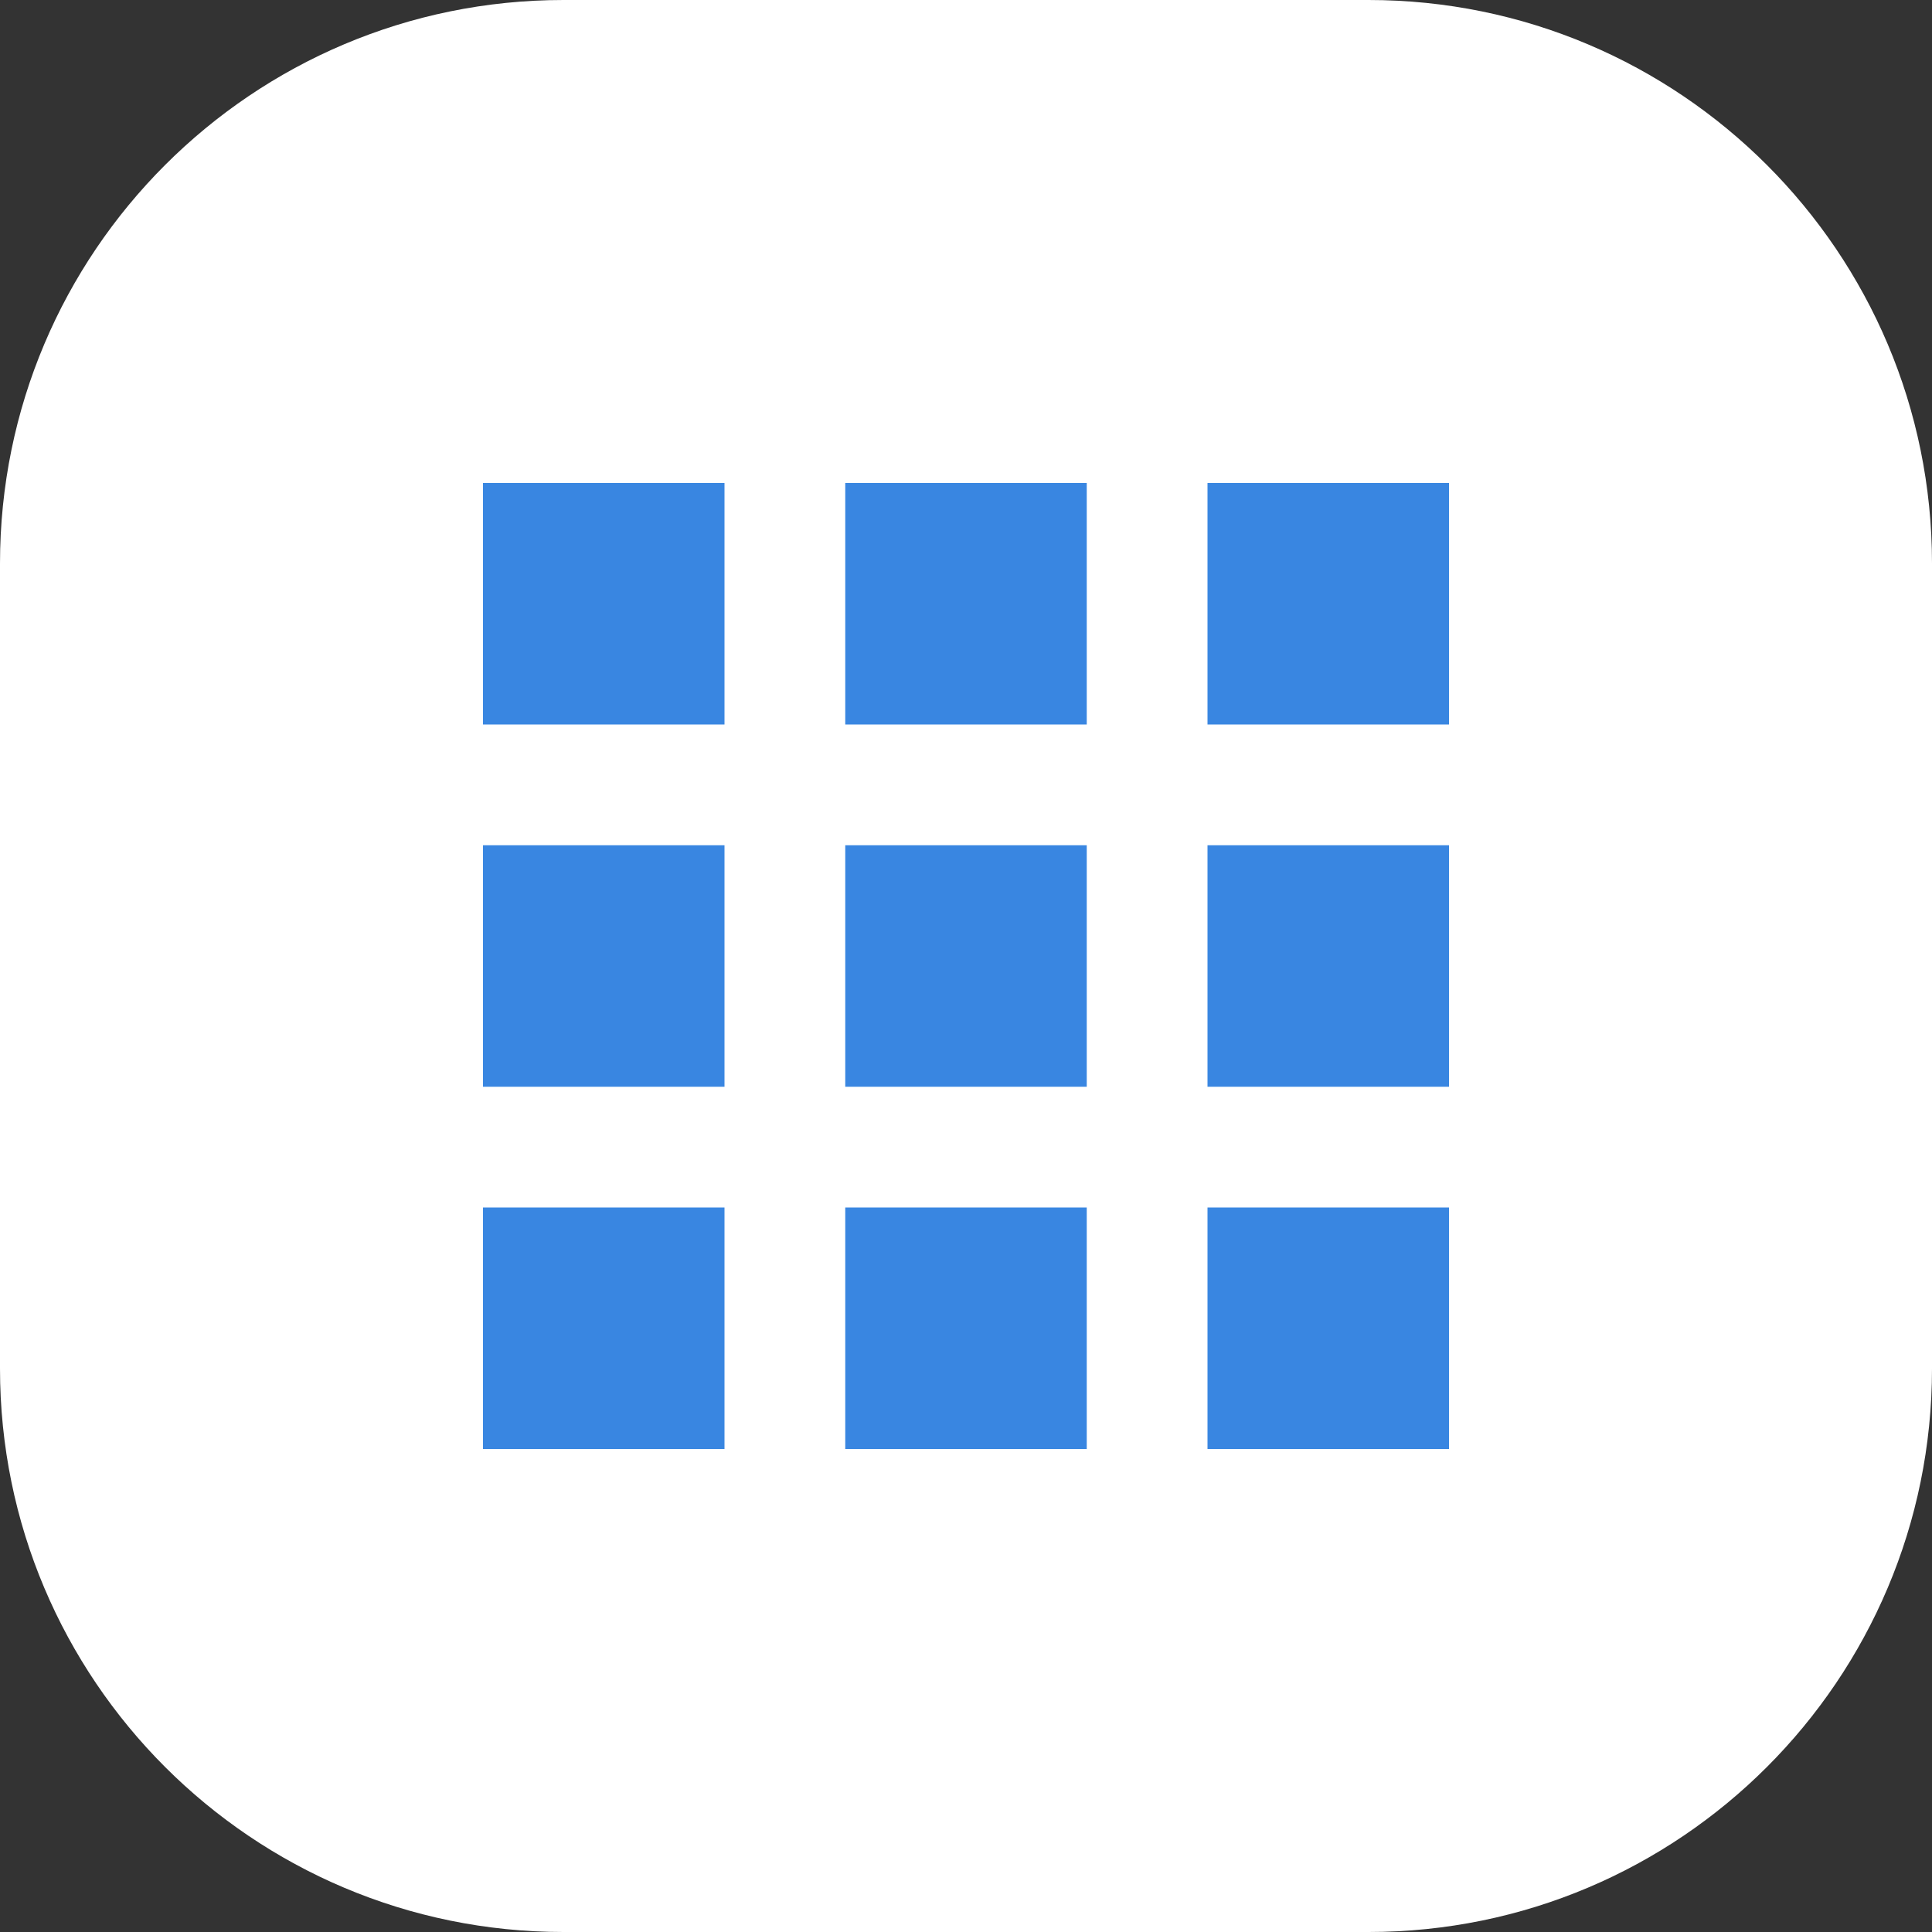 <svg xmlns="http://www.w3.org/2000/svg" width="48" height="48" viewBox="0 0 48 48">
    <rect x="0" y="0" width="48" height="48" fill="#333333" stroke="none"/>
    <g fill="none" fill-rule="evenodd">
        <path fill="#FFF" d="M14 0h20c7.732 0 14 6.268 14 14v20c0 7.732-6.268 14-14 14H14C6.268 48 0 41.732 0 34V14C0 6.268 6.268 0 14 0z"/>
        <path fill="#3986E1" d="M12 12h6v6h-6v-6zm0 9h6v6h-6v-6zm0 9h6v6h-6v-6zm9-18h6v6h-6v-6zm0 9h6v6h-6v-6zm0 9h6v6h-6v-6zm9-18h6v6h-6v-6zm0 9h6v6h-6v-6zm0 9h6v6h-6v-6z"/>
    </g>
</svg>
